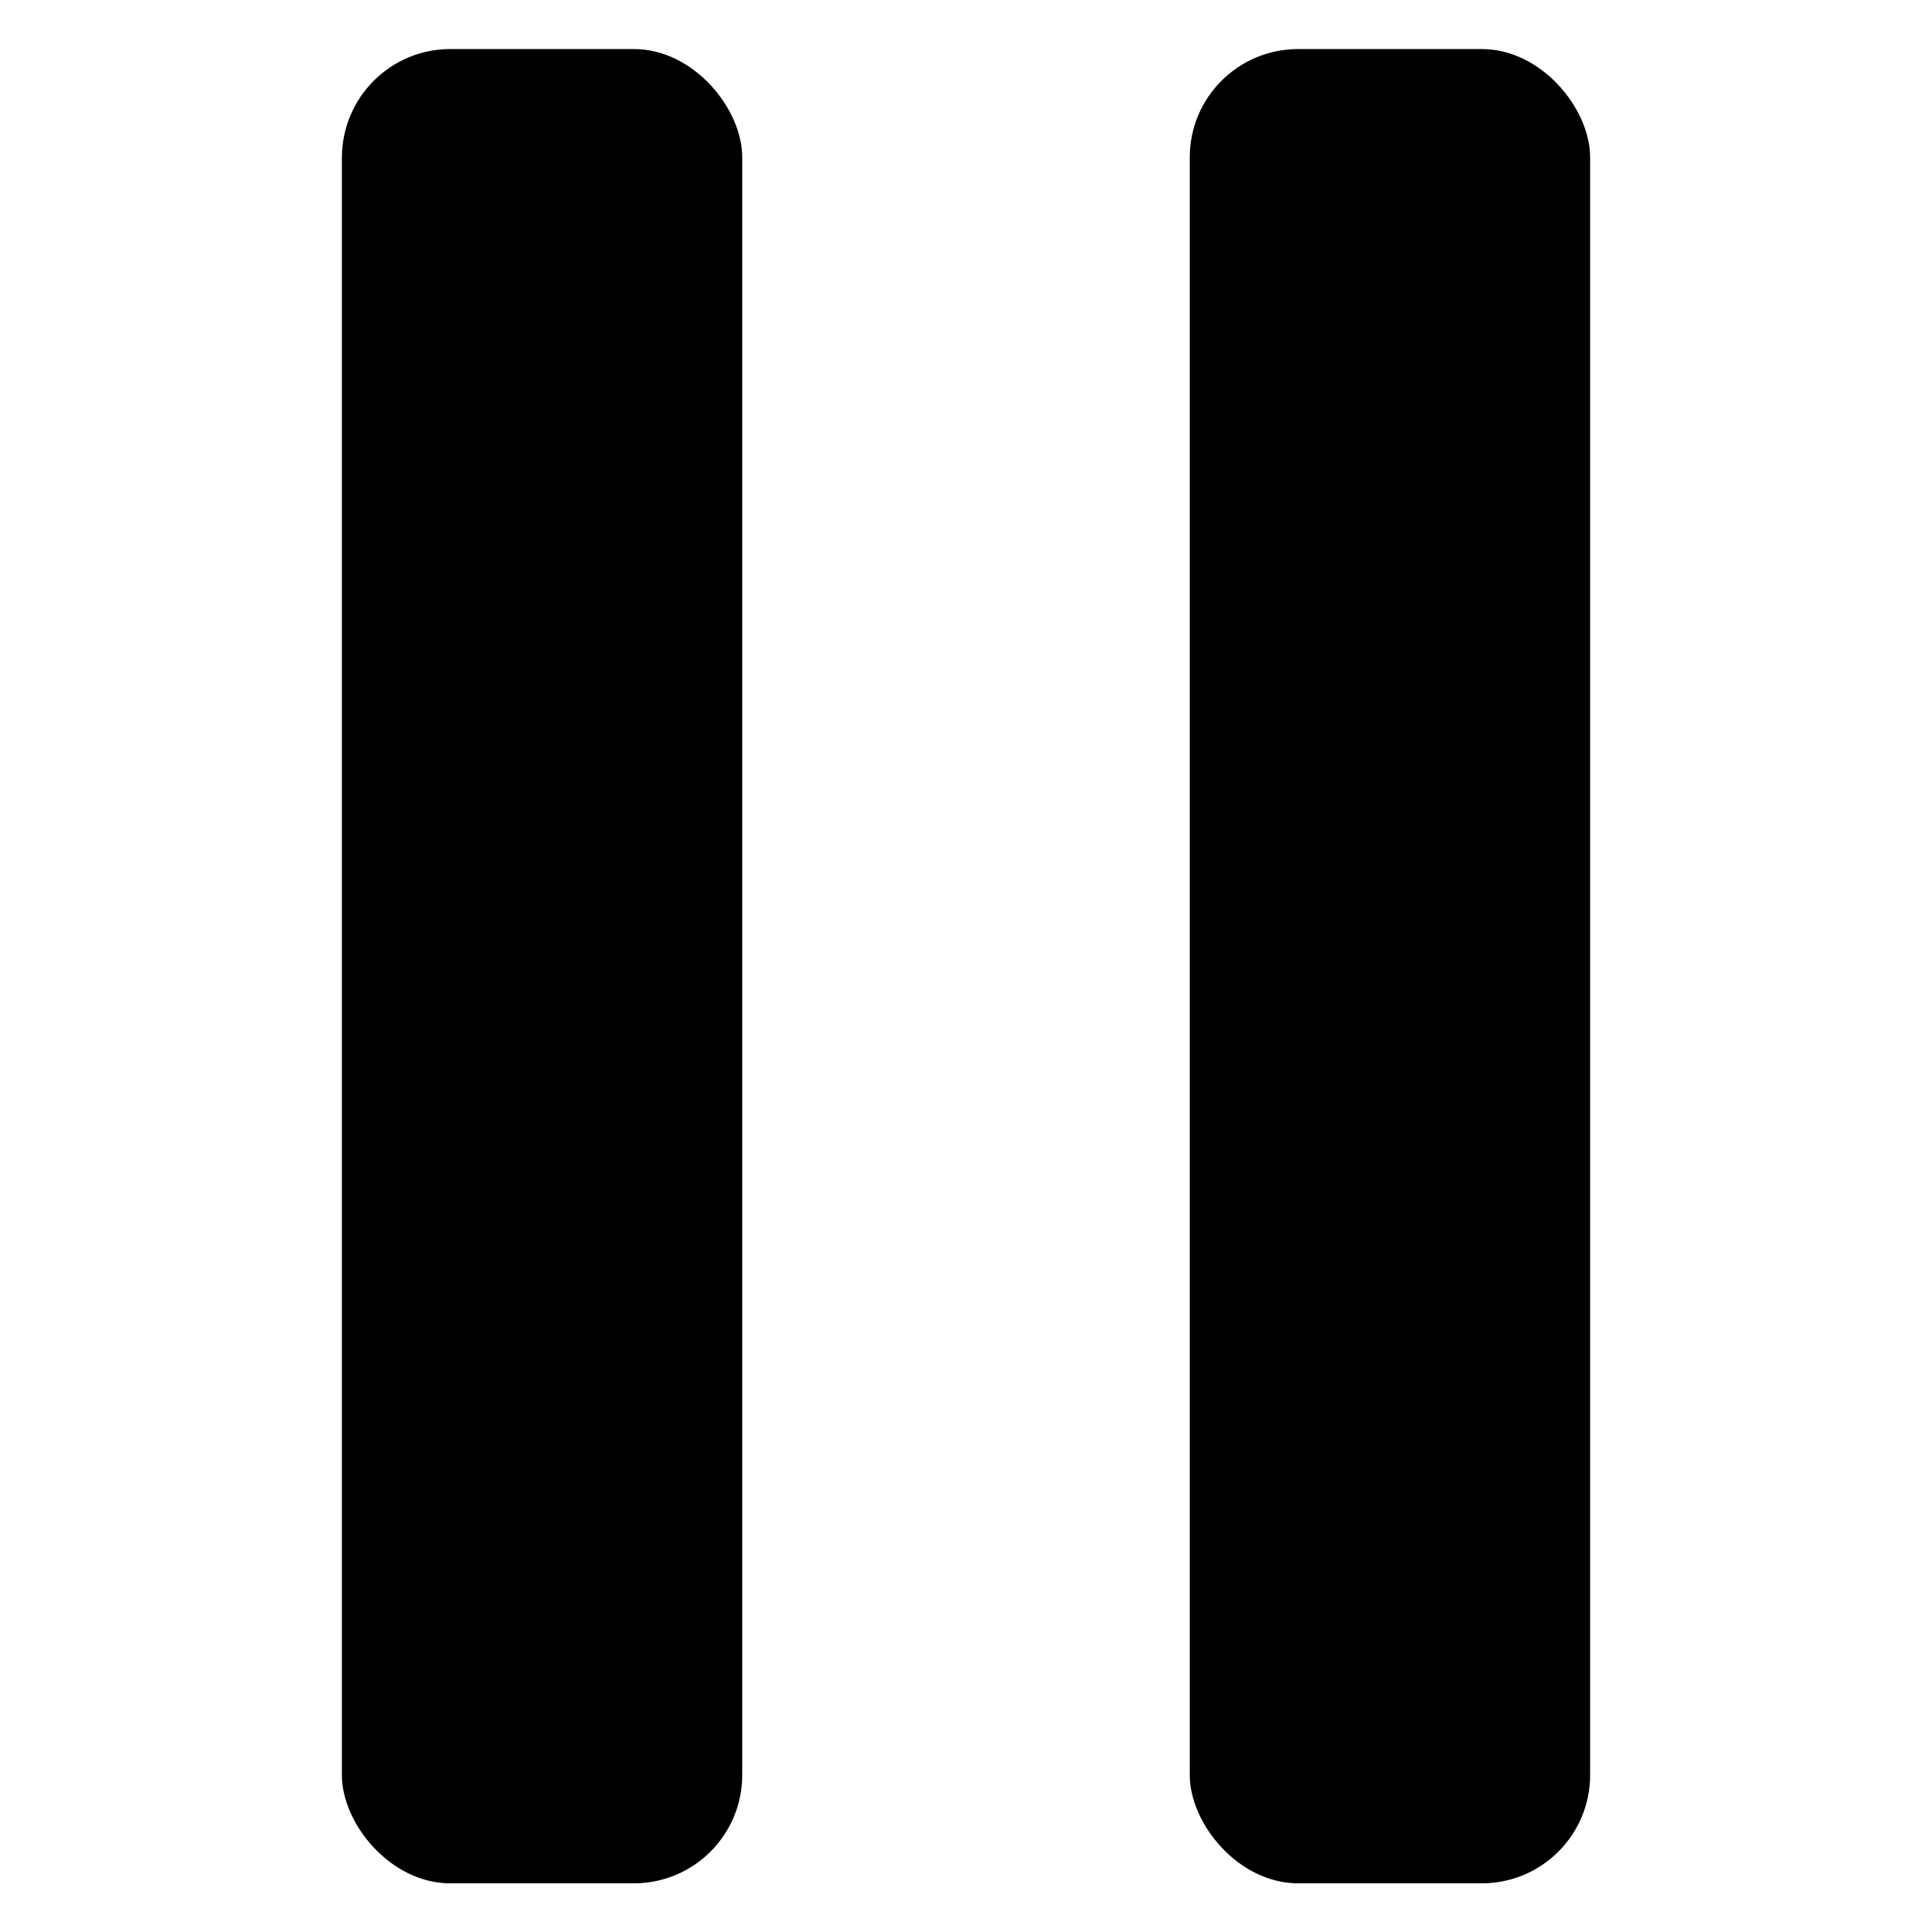 <?xml version="1.0" encoding="utf-8"?>
<!-- Generator: Adobe Illustrator 26.3.1, SVG Export Plug-In . SVG Version: 6.00 Build 0)  -->
<svg version="1.1" id="Layer_1" xmlns="http://www.w3.org/2000/svg" xmlns:xlink="http://www.w3.org/1999/xlink" x="0px" y="0px"
	 viewBox="0 0 512 512" style="enable-background:new 0 0 512 512;" xml:space="preserve">
<style type="text/css">
	.st0{fill-rule:evenodd;clip-rule:evenodd;}
</style>
<path class="st0" d="M119.3,13H168c15.8,0,28.7,15.8,28.7,28.7v428.7c0,15.8-12.8,28.7-28.7,28.7h-48.7c-15.8,0-28.7-15.8-28.7-28.7
	V41.7C90.7,25.8,103.5,13,119.3,13L119.3,13z"/>
<path class="st0" d="M344,13h48.7c15.8,0,28.7,15.8,28.7,28.7v428.7c0,15.8-12.8,28.7-28.7,28.7H344c-15.8,0-28.7-15.8-28.7-28.7
	V41.7C315.3,25.8,328.2,13,344,13L344,13z"/>
</svg>
